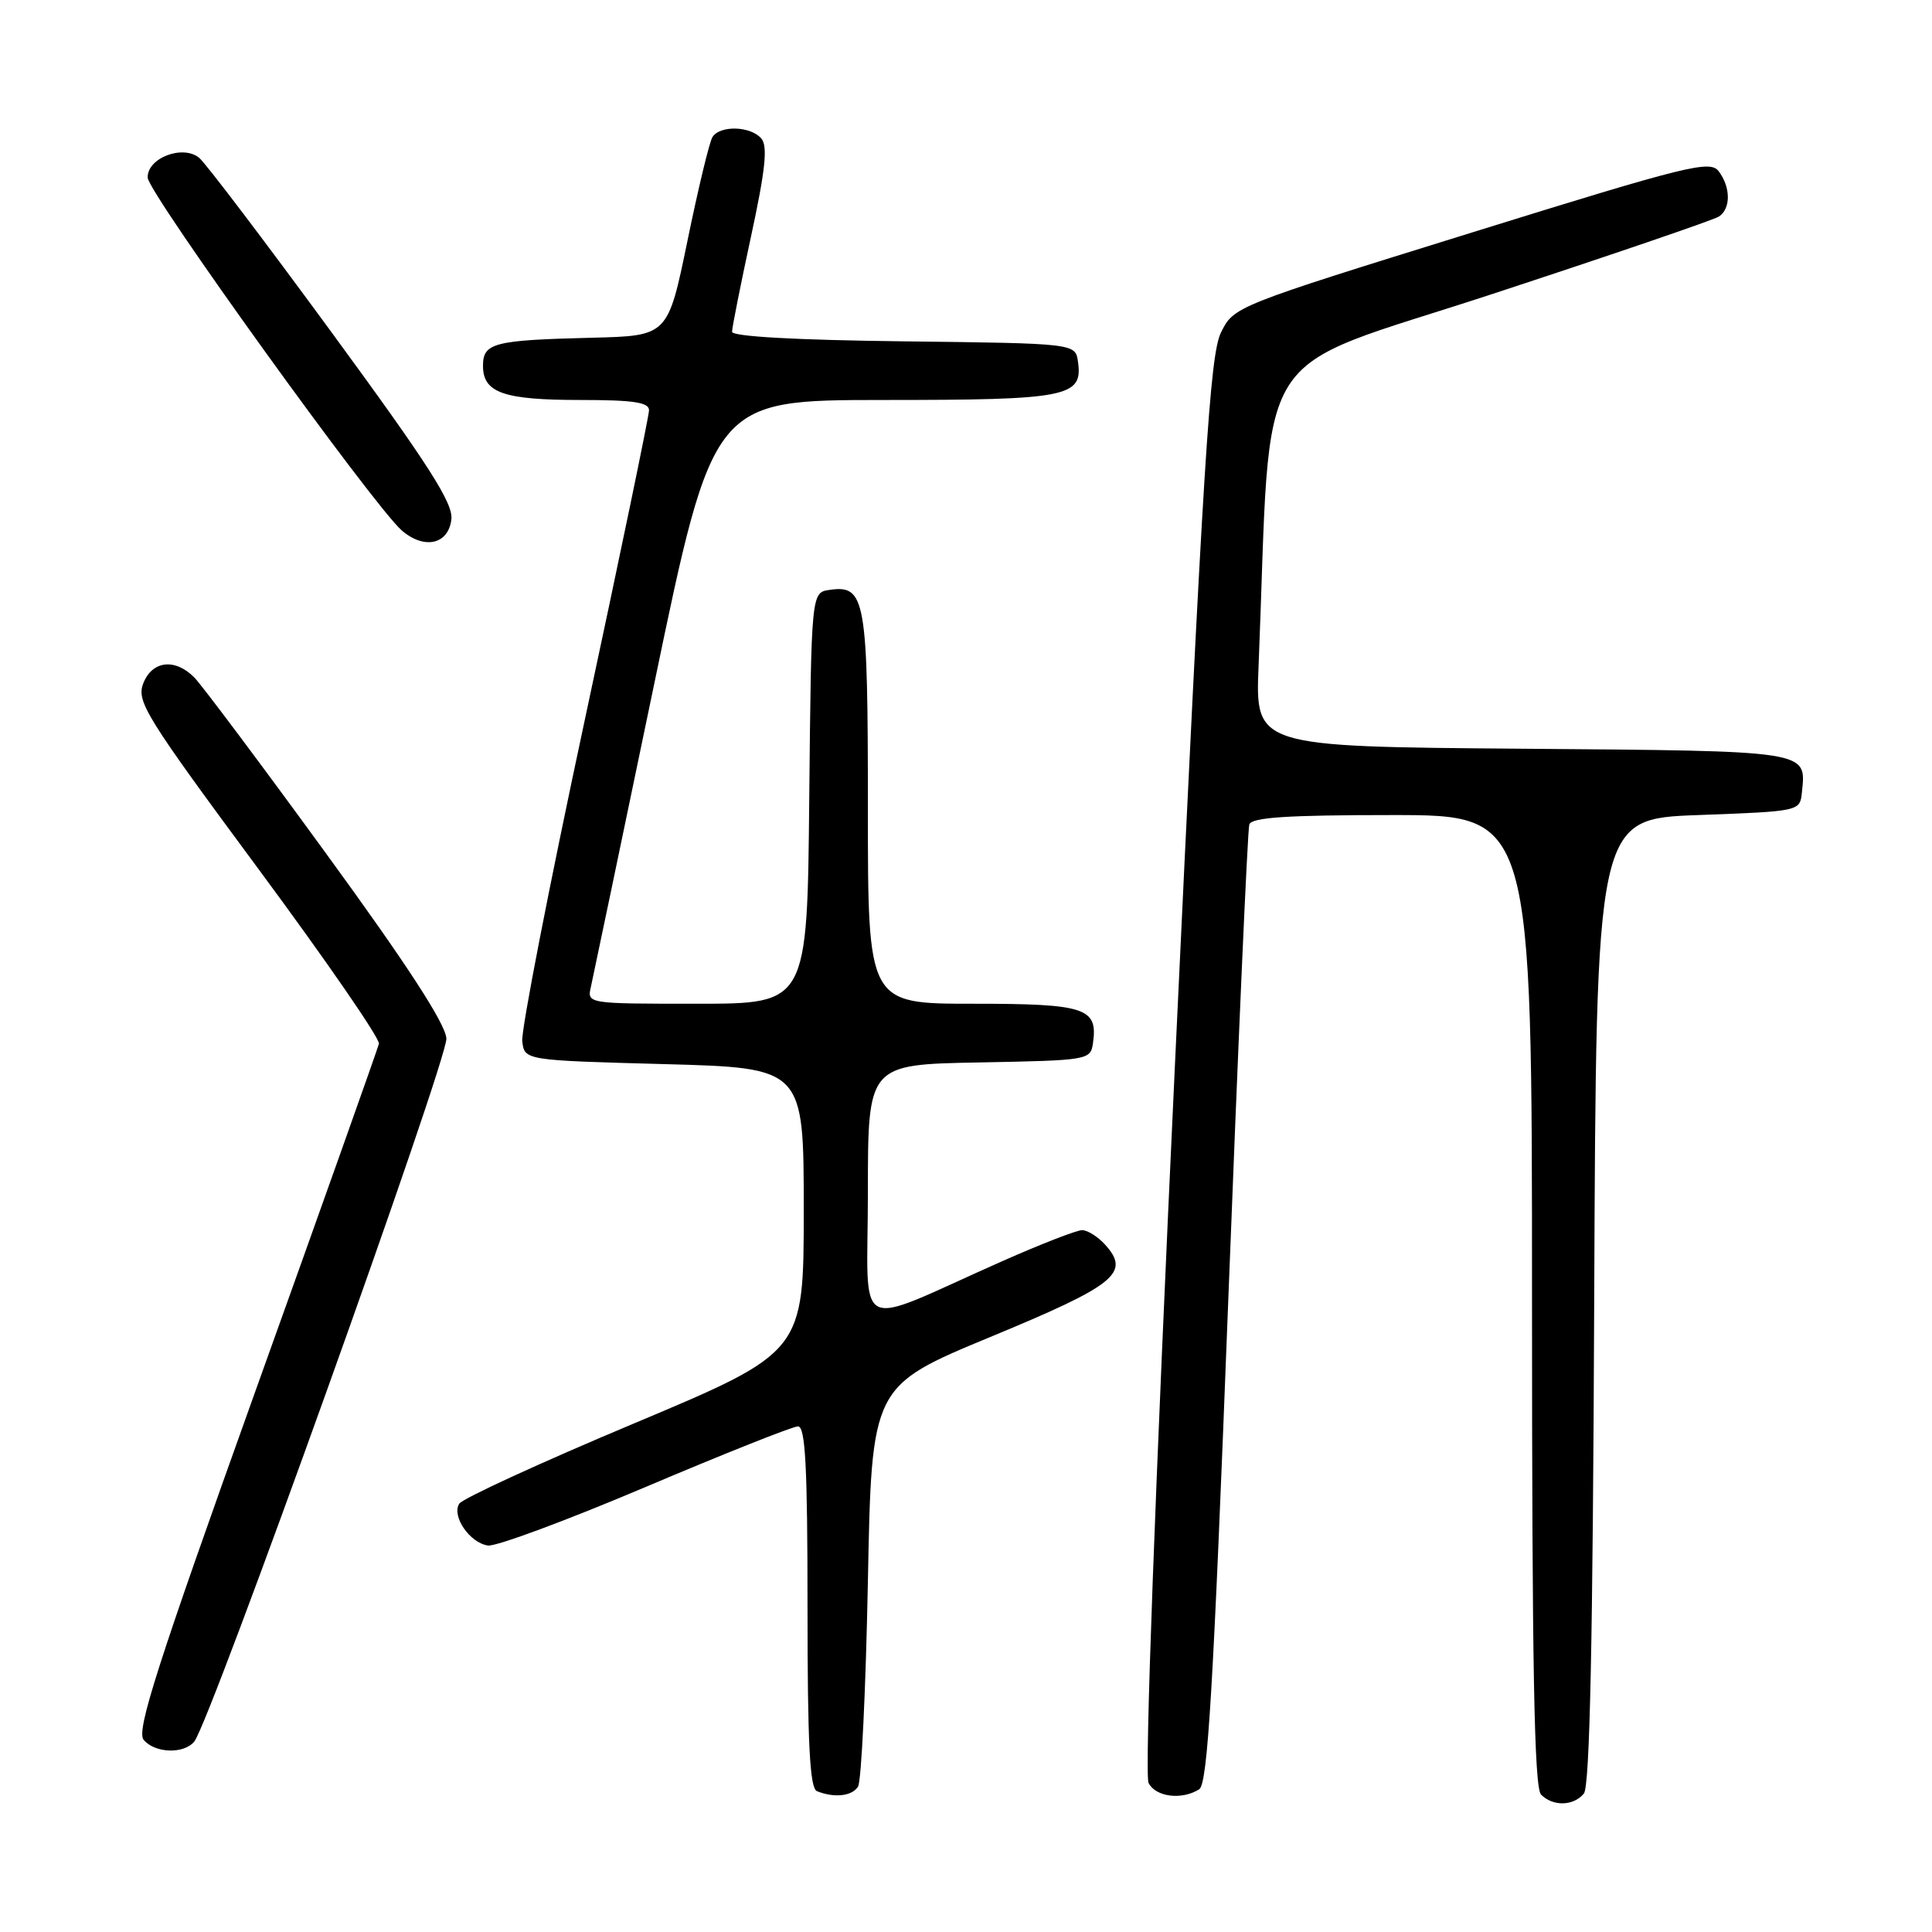 <?xml version="1.0" encoding="UTF-8" standalone="no"?>
<!DOCTYPE svg PUBLIC "-//W3C//DTD SVG 1.1//EN" "http://www.w3.org/Graphics/SVG/1.1/DTD/svg11.dtd" >
<svg xmlns="http://www.w3.org/2000/svg" xmlns:xlink="http://www.w3.org/1999/xlink" version="1.1" viewBox="0 0 256 256">
 <g >
 <path fill="currentColor"
d=" M 209.87 237.66 C 210.66 236.71 211.06 217.59 211.24 172.41 C 211.50 108.50 211.50 108.50 225.00 108.00 C 238.50 107.50 238.50 107.50 238.76 105.00 C 239.34 99.41 240.06 99.52 201.70 99.21 C 166.33 98.93 166.33 98.93 166.77 88.21 C 168.54 44.40 165.28 49.61 197.52 39.03 C 213.48 33.79 227.10 29.14 227.77 28.69 C 229.35 27.65 229.34 24.84 227.75 22.71 C 226.61 21.18 223.79 21.87 195.00 30.82 C 163.61 40.57 163.49 40.61 161.79 44.05 C 160.32 47.01 159.46 60.68 155.69 141.00 C 153.04 197.52 151.65 235.19 152.19 236.25 C 153.13 238.11 156.59 238.55 158.90 237.09 C 160.02 236.37 160.76 224.07 162.71 173.35 C 164.04 138.78 165.31 109.94 165.54 109.25 C 165.84 108.31 170.52 108.00 184.47 108.00 C 203.00 108.00 203.00 108.00 203.00 172.30 C 203.00 220.98 203.29 236.89 204.20 237.80 C 205.79 239.39 208.49 239.32 209.87 237.66 Z  M 113.69 236.75 C 114.14 236.06 114.72 223.84 115.00 209.58 C 115.50 183.67 115.50 183.67 131.24 177.15 C 147.84 170.28 149.83 168.68 146.44 164.93 C 145.48 163.87 144.10 163.00 143.39 163.00 C 142.67 163.00 137.91 164.85 132.79 167.12 C 112.66 176.04 115.00 177.24 115.00 157.99 C 115.00 141.05 115.00 141.05 129.75 140.78 C 144.30 140.50 144.50 140.47 144.83 138.19 C 145.49 133.54 143.82 133.00 128.88 133.00 C 115.00 133.00 115.00 133.00 115.00 107.19 C 115.00 79.30 114.68 77.49 109.94 78.16 C 107.50 78.50 107.50 78.50 107.23 105.75 C 106.97 133.00 106.97 133.00 92.38 133.00 C 77.78 133.00 77.78 133.00 78.30 130.75 C 78.58 129.51 82.34 111.51 86.66 90.75 C 94.50 53.01 94.50 53.01 117.06 53.00 C 141.48 53.00 143.50 52.60 142.84 47.94 C 142.50 45.50 142.50 45.50 119.75 45.23 C 105.46 45.06 97.00 44.59 97.00 43.96 C 97.00 43.42 98.13 37.74 99.51 31.35 C 101.41 22.56 101.75 19.40 100.89 18.37 C 99.50 16.69 95.38 16.57 94.40 18.17 C 94.00 18.81 92.51 25.00 91.09 31.92 C 88.50 44.50 88.50 44.50 78.50 44.75 C 65.40 45.07 64.00 45.43 64.00 48.48 C 64.00 52.05 66.73 53.00 76.93 53.00 C 83.91 53.00 86.00 53.31 86.00 54.36 C 86.00 55.11 82.15 73.65 77.45 95.57 C 72.75 117.49 69.04 136.56 69.20 137.96 C 69.50 140.50 69.50 140.50 88.00 141.00 C 106.50 141.50 106.50 141.50 106.50 160.33 C 106.50 179.16 106.50 179.16 84.06 188.59 C 71.71 193.77 61.27 198.57 60.85 199.25 C 59.82 200.90 62.24 204.43 64.65 204.79 C 65.71 204.95 75.10 201.46 85.53 197.04 C 95.95 192.62 105.05 189.00 105.74 189.00 C 106.72 189.00 107.00 194.37 107.00 212.92 C 107.00 231.11 107.30 236.95 108.25 237.34 C 110.55 238.26 112.87 238.01 113.69 236.75 Z  M 25.75 230.75 C 27.91 228.04 59.34 140.37 59.15 137.60 C 59.01 135.62 53.92 127.79 43.22 113.11 C 34.58 101.24 26.71 90.74 25.75 89.77 C 23.18 87.17 20.13 87.54 18.97 90.59 C 18.07 92.95 19.35 95.01 34.24 115.14 C 43.18 127.22 50.37 137.64 50.21 138.30 C 50.05 138.96 42.70 159.65 33.86 184.28 C 20.82 220.66 18.04 229.34 19.03 230.53 C 20.52 232.33 24.39 232.45 25.75 230.75 Z  M 59.81 68.81 C 60.06 66.68 56.82 61.62 44.02 44.15 C 35.17 32.07 27.24 21.61 26.40 20.92 C 24.23 19.12 19.48 20.94 19.57 23.54 C 19.63 25.57 49.57 67.13 53.25 70.30 C 56.23 72.86 59.43 72.14 59.81 68.81 Z "/>
</g>
</svg>